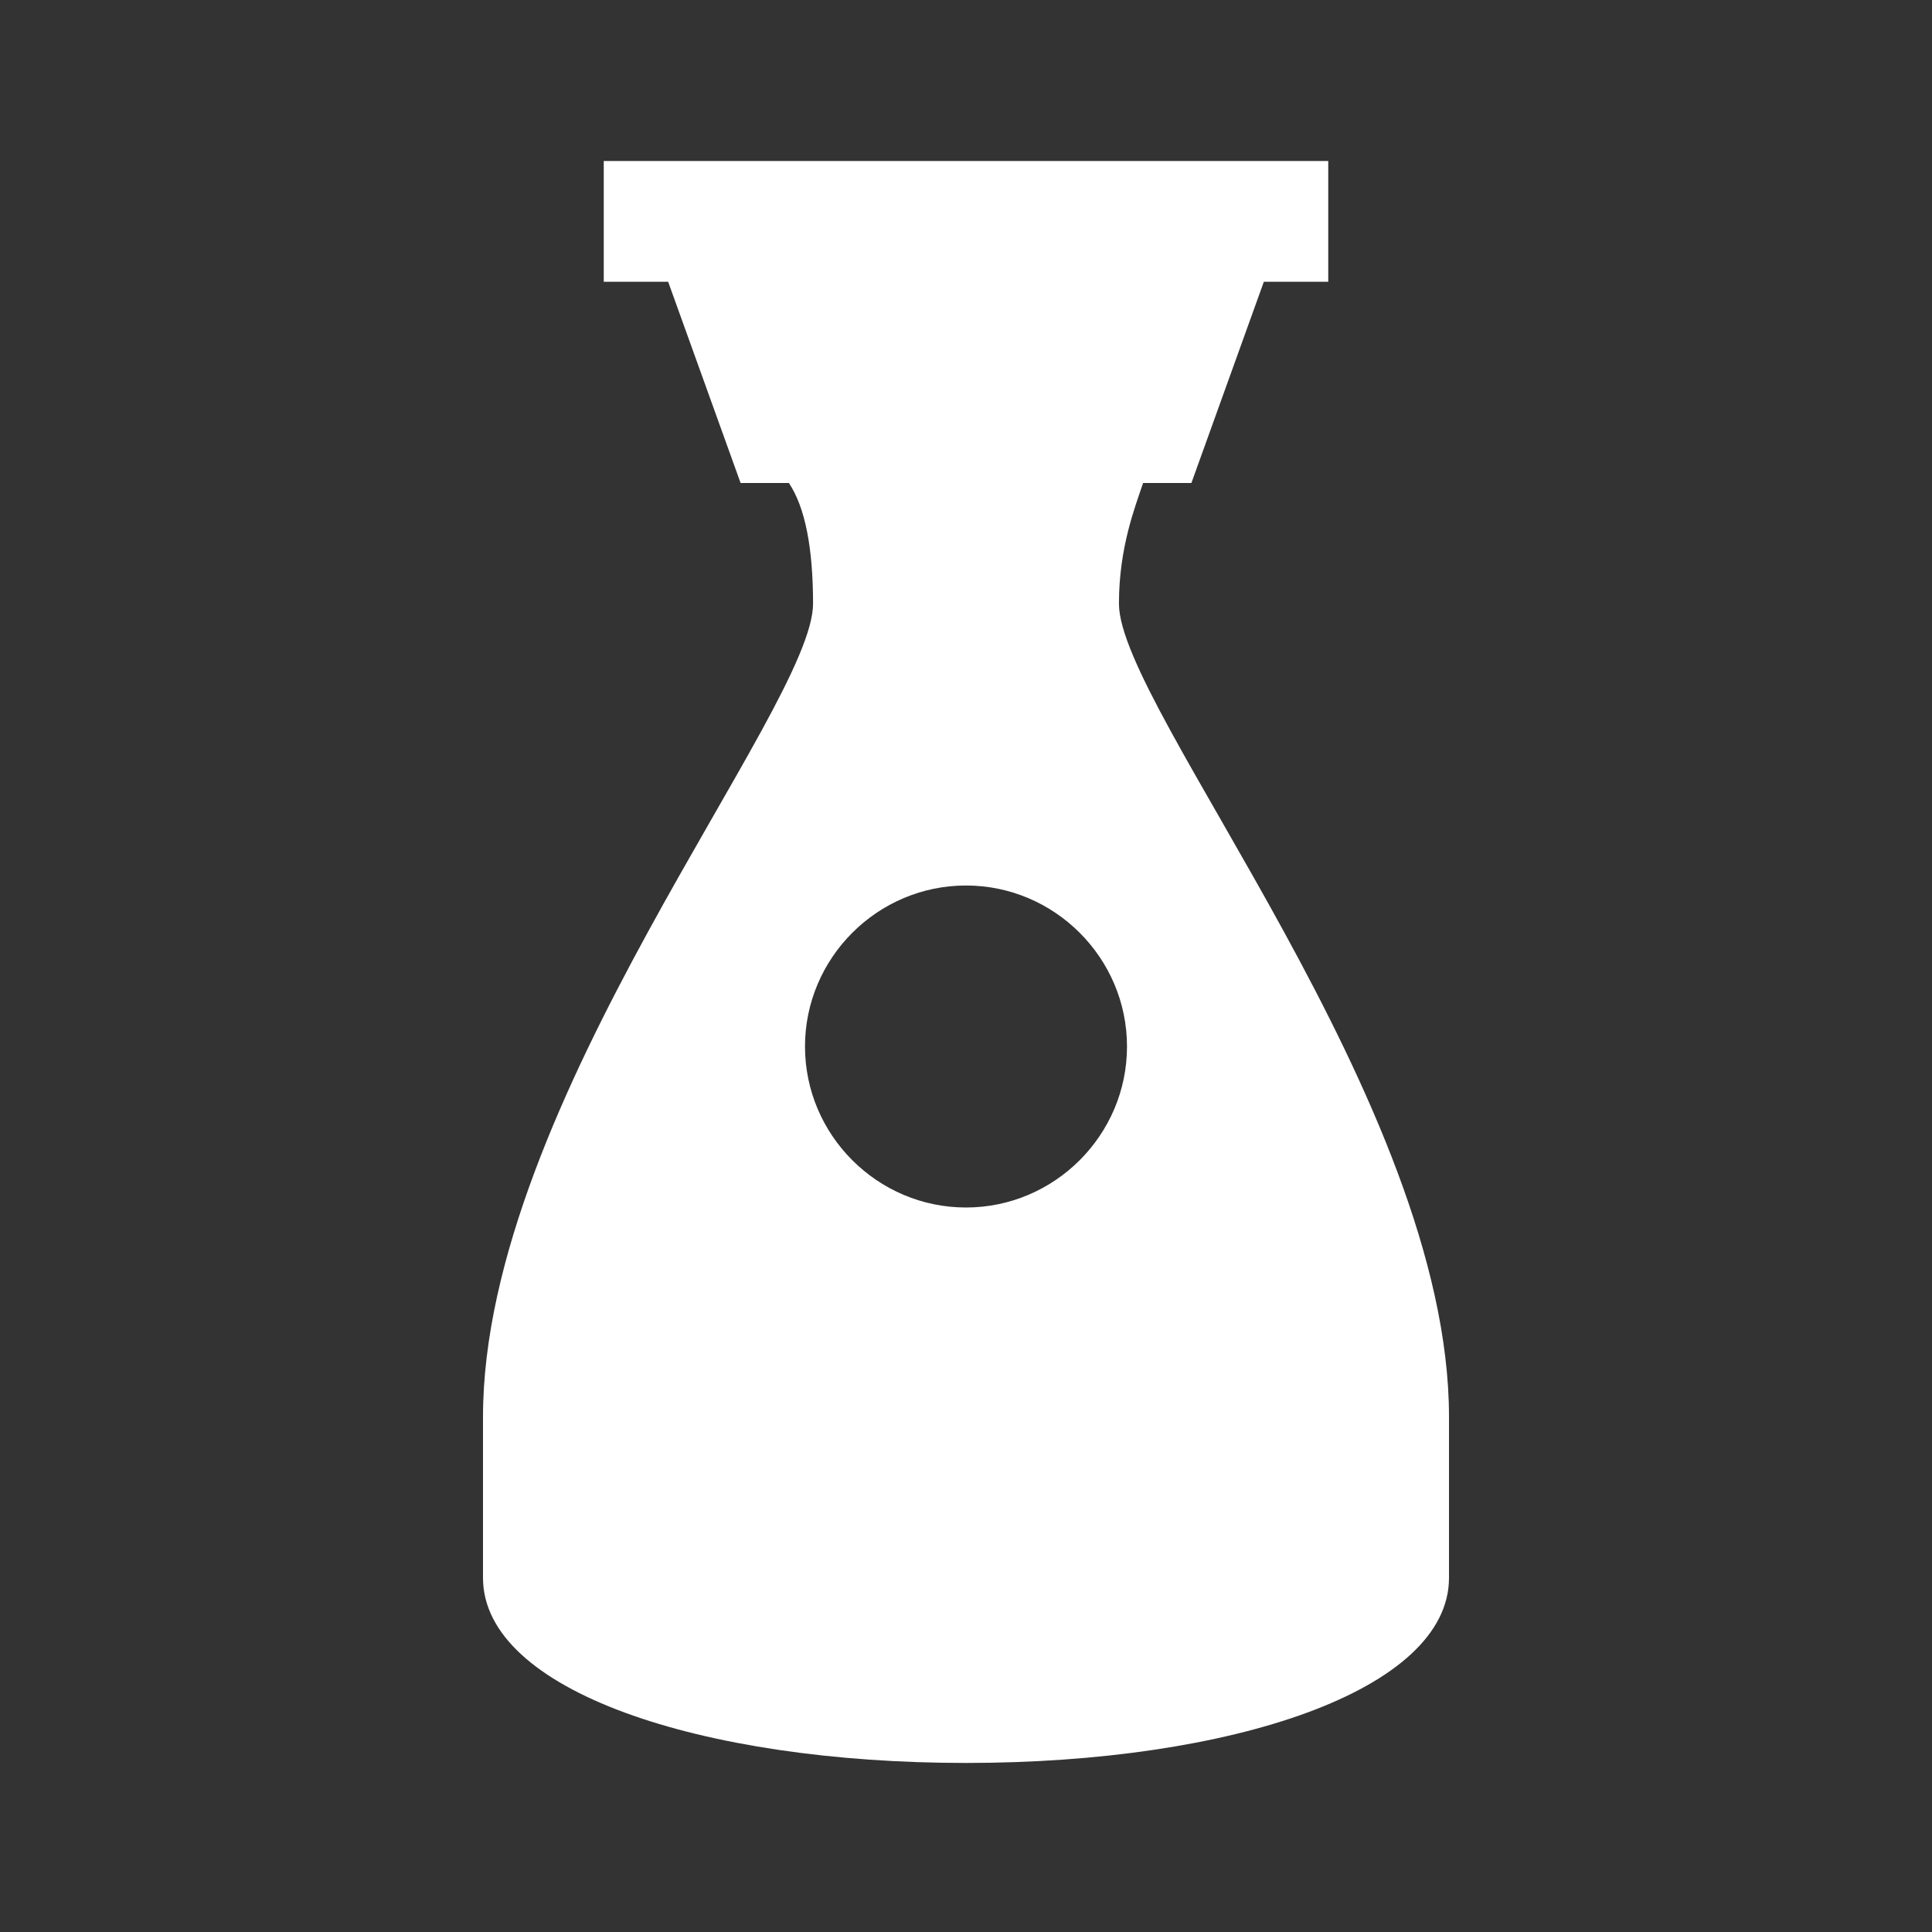 <?xml version="1.0" encoding="UTF-8"?><!DOCTYPE svg PUBLIC "-//W3C//DTD SVG 1.1//EN" "http://www.w3.org/Graphics/SVG/1.1/DTD/svg11.dtd"><svg xmlns="http://www.w3.org/2000/svg" xmlns:xlink="http://www.w3.org/1999/xlink" version="1.1" width="512" height="512" viewBox="0 0 512 512"><rect x="0" y="0" width="512" height="512" fill="#333333" stroke="none"/>    <path fill="#ffffff" transform="scale(1, -1) translate(0, -448)" glyph-name="soy-sauce" unicode="&#xF7ED;" horiz-adv-x="512" d=" M296.533 288C296.533 302.933 300.8 313.6 302.933 320H315.733L334.933 373.333H352V405.333H160V373.333H177.067L196.267 320H209.067C213.333 313.6 215.467 302.933 215.467 288C215.467 260.267 128 155.733 128 72.533V29.867C128 0 185.6 -19.2 256 -19.2S384 -1e-13 384 29.867V72.533C384 155.733 296.533 260.267 296.533 288M256 128C232.533 128 213.333 147.2 213.333 170.667S232.533 213.333 256 213.333S298.667 194.133 298.667 170.667S279.467 128 256 128z" /></svg>